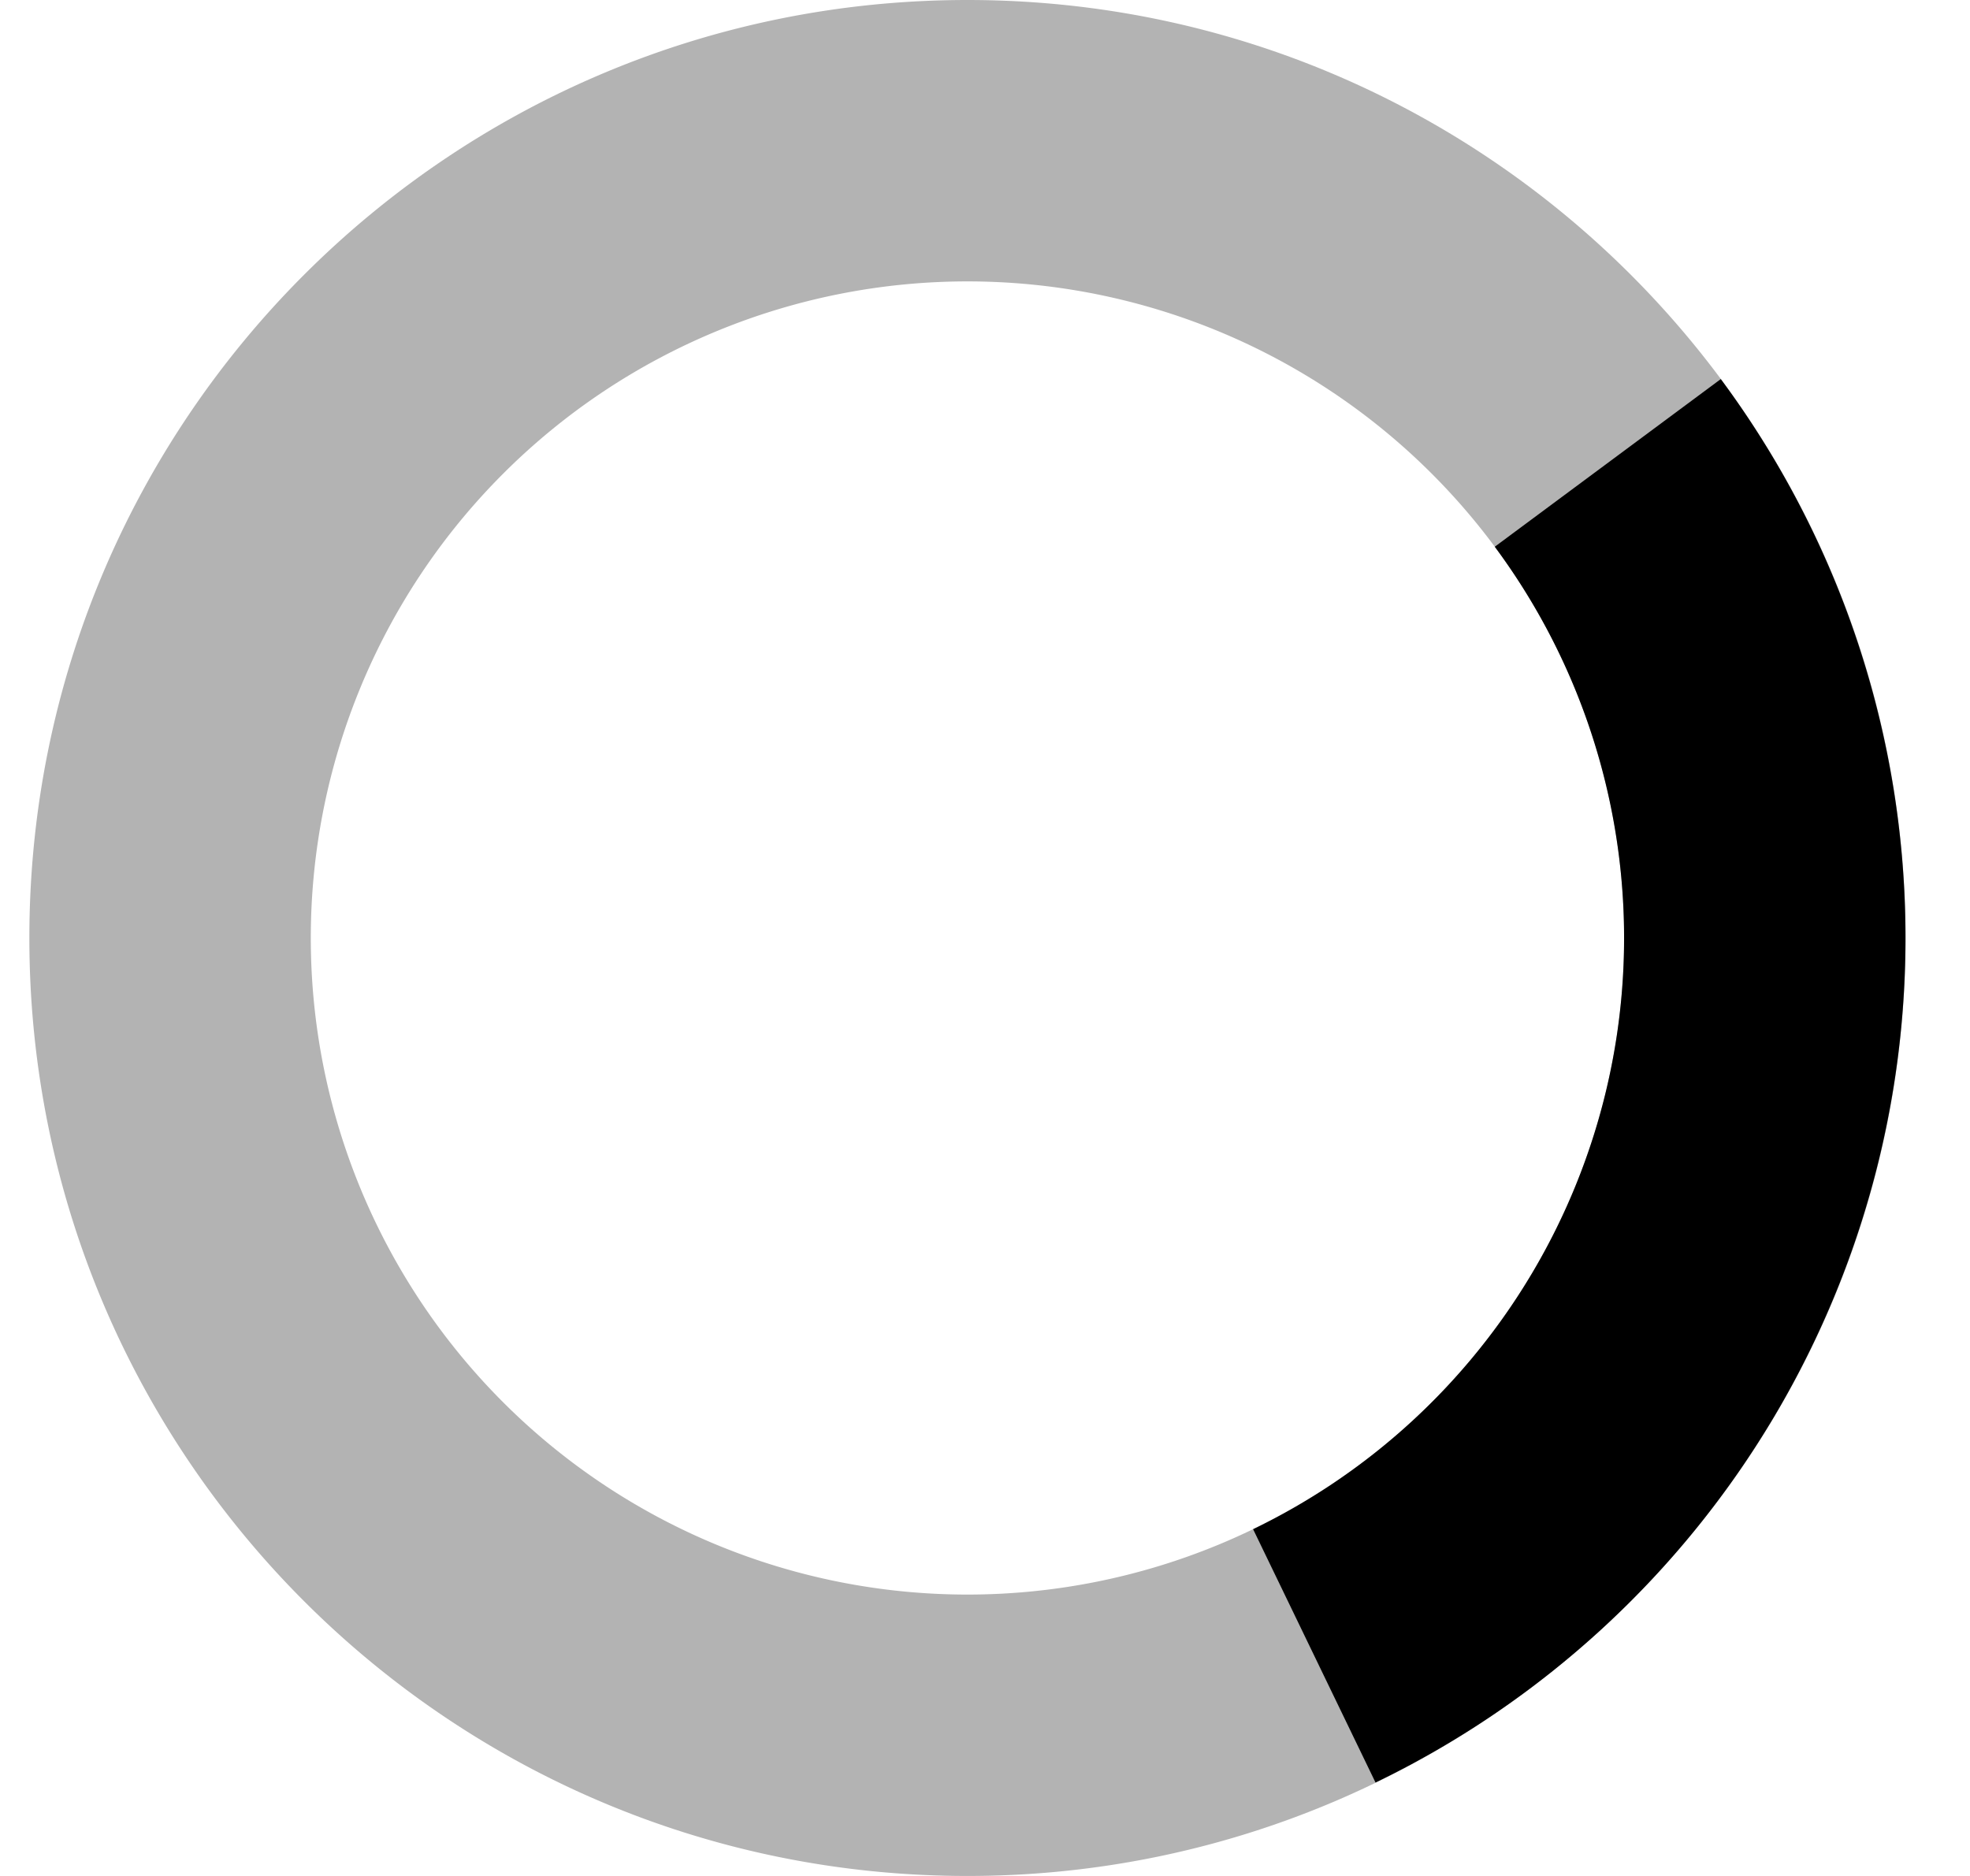 <svg viewBox="0 0 21 20" fill="none" xmlns="http://www.w3.org/2000/svg"><path d="M20.313 10c0 5.523-4.478 10-10 10-5.523 0-10-4.477-10-10s4.477-10 10-10c5.522 0 10 4.477 10 10Zm-17 0a7 7 0 1 0 14 0 7 7 0 0 0-14 0Z" fill="currentColor" fill-opacity=".3"/><path d="M18.343 4.041a10 10 0 0 1-3.68 14.963l-1.305-2.701a7 7 0 0 0 2.576-10.474l2.41-1.788Z" fill="currentColor"/></svg>